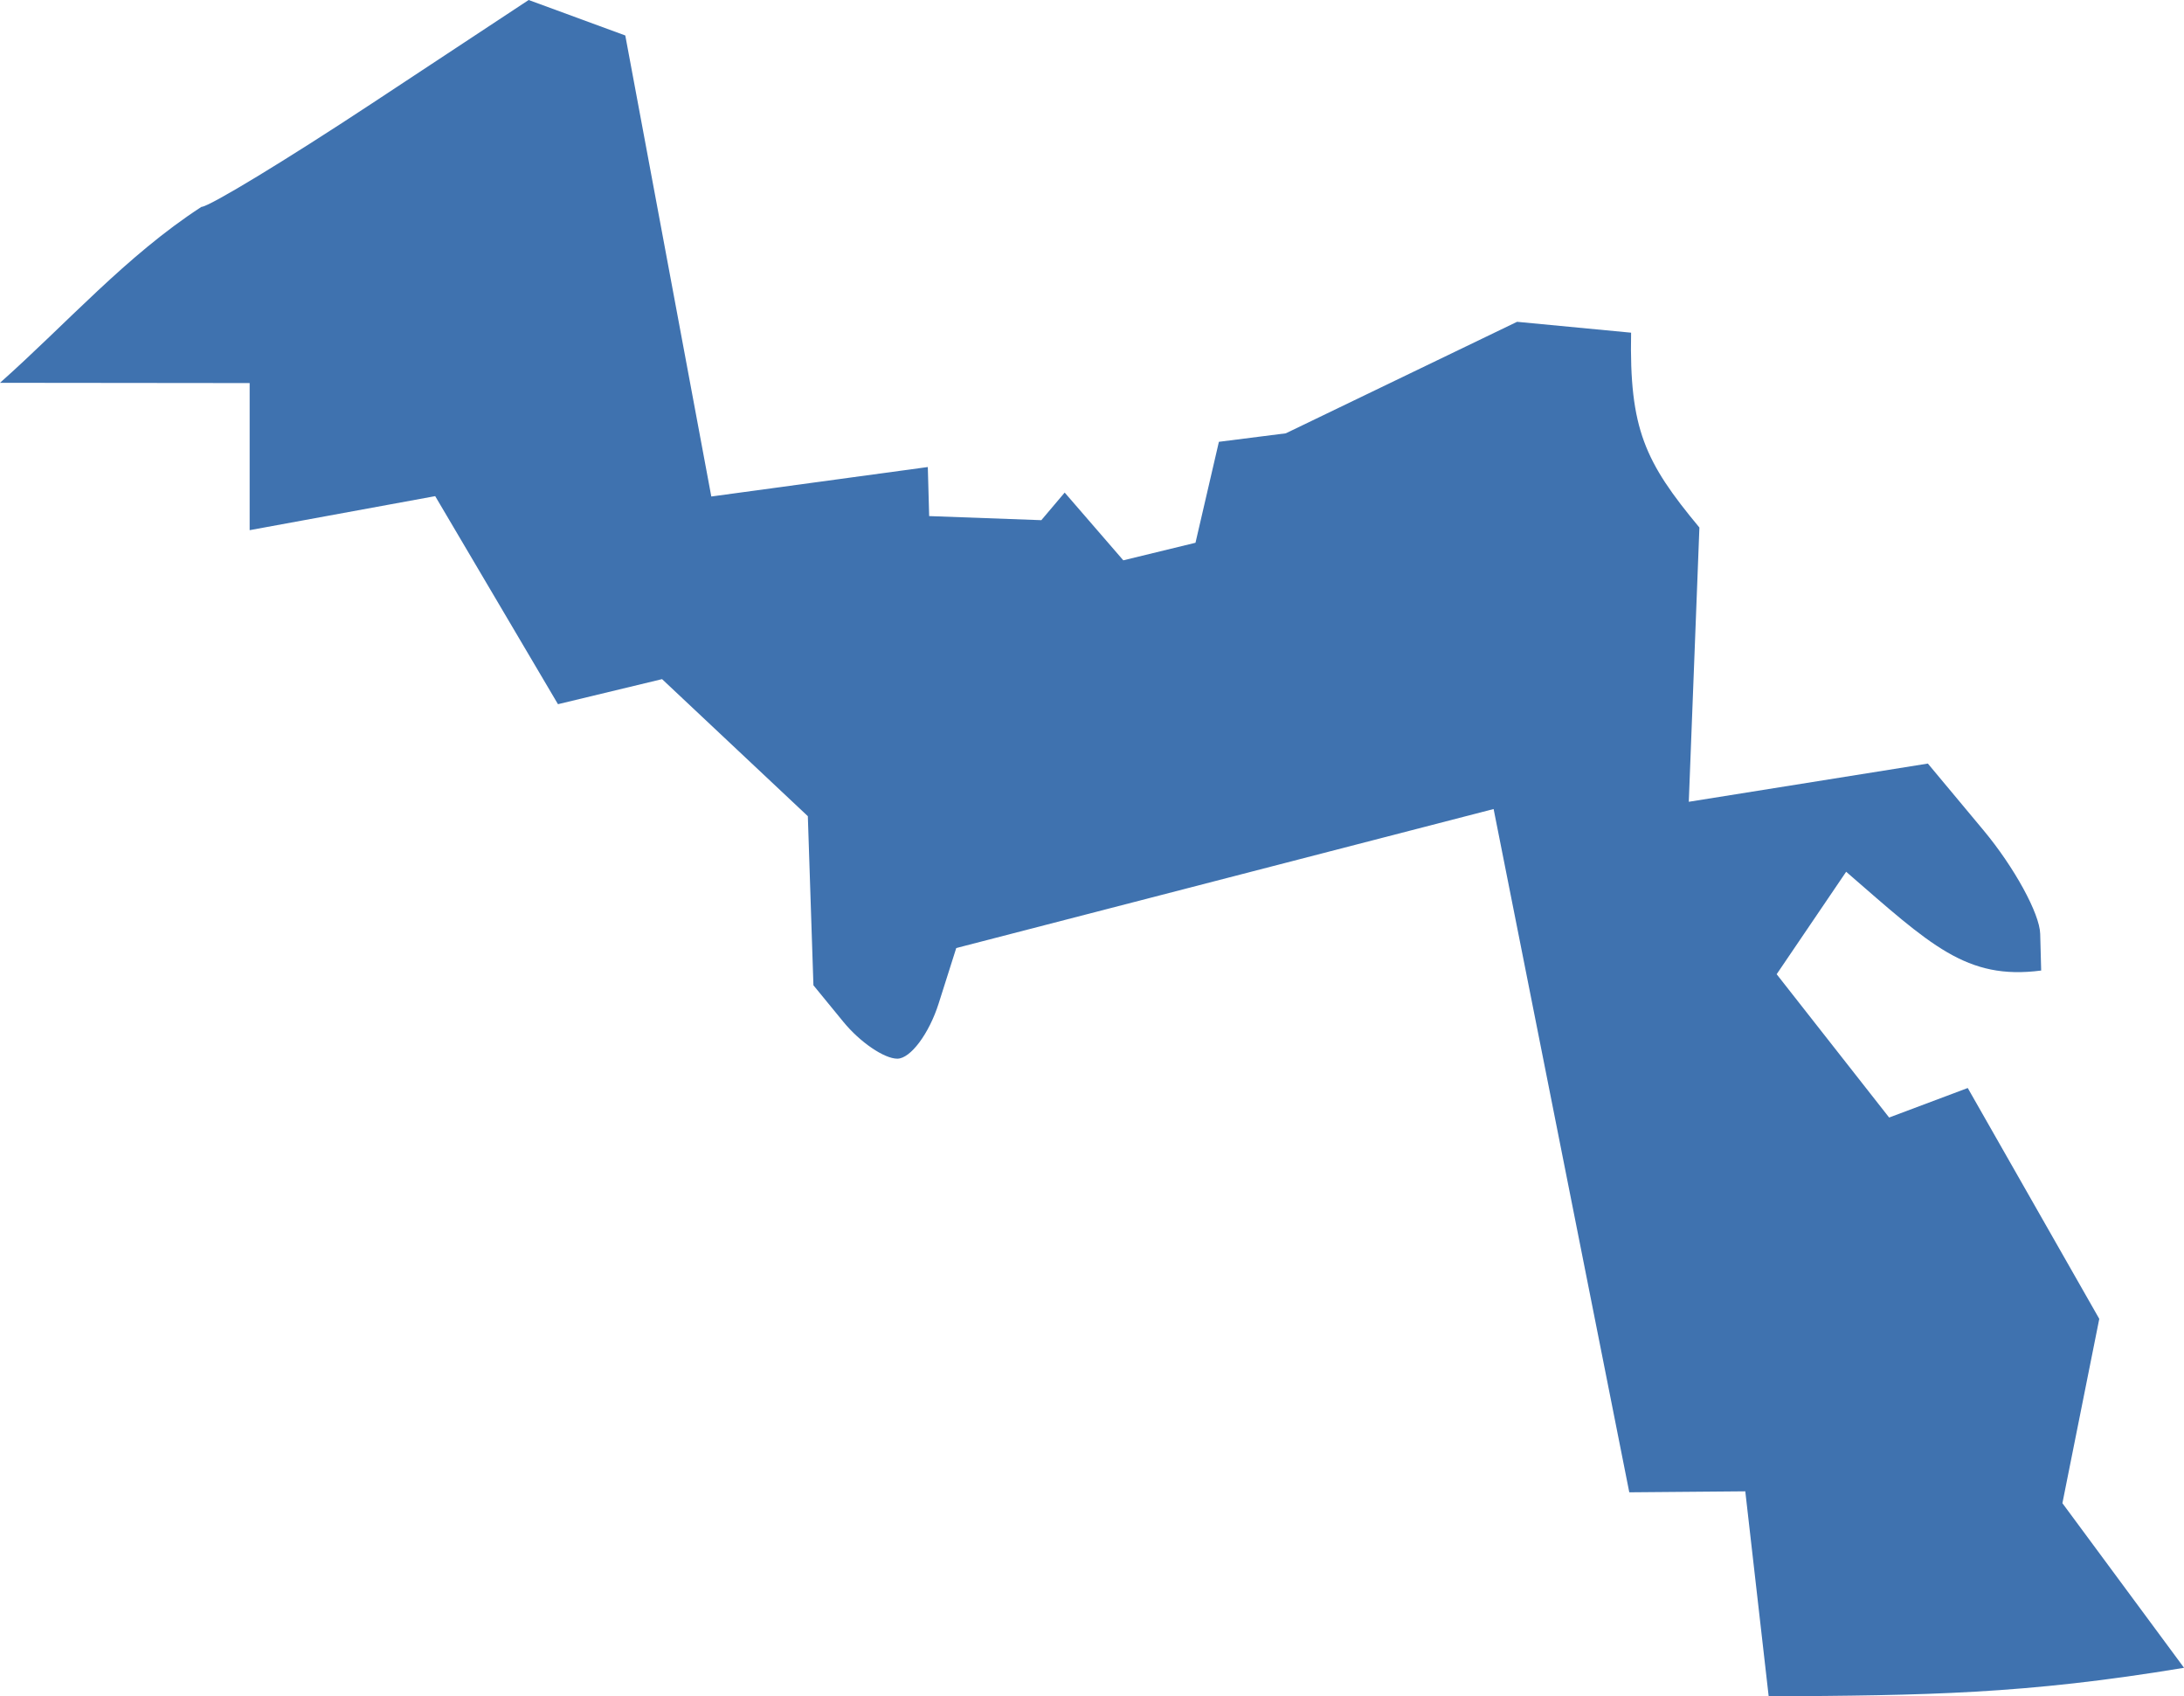 <?xml version="1.0" encoding="UTF-8" standalone="no"?>
<svg
   xmlns:dc="http://purl.org/dc/elements/1.1/"
   xmlns:cc="http://creativecommons.org/ns#"
   xmlns:rdf="http://www.w3.org/1999/02/22-rdf-syntax-ns#"
   xmlns:svg="http://www.w3.org/2000/svg"
   xmlns="http://www.w3.org/2000/svg"
   xmlns:sodipodi="http://sodipodi.sourceforge.net/DTD/sodipodi-0.dtd"
   xmlns:inkscape="http://www.inkscape.org/namespaces/inkscape"
   version="1.0"
   width="42.175"
   height="32.753"
   id="svg2"
   sodipodi:docname="OH_13.svg"
   inkscape:version="0.92.2 5c3e80d, 2017-08-06">
  <defs
     id="defs38" />
  <sodipodi:namedview
     pagecolor="#ffffff"
     bordercolor="#666666"
     borderopacity="1"
     objecttolerance="10"
     gridtolerance="10"
     guidetolerance="10"
     inkscape:pageopacity="0"
     inkscape:pageshadow="2"
     inkscape:window-width="640"
     inkscape:window-height="480"
     id="namedview36"
     showgrid="false"
     inkscape:zoom="0.12542268"
     inkscape:cx="-681.73505"
     inkscape:cy="-239.09235"
     inkscape:window-x="0"
     inkscape:window-y="0"
     inkscape:window-maximized="0"
     inkscape:current-layer="svg2" />
  <path
     d="m 34.155,32.753 -0.452,-3.96 -2.24,0.019 -2.62,-13.192 -10.377,2.684 -0.339,1.068 c -0.186,0.588 -0.546,1.068 -0.799,1.068 -0.253,0 -0.721,-0.319 -1.04,-0.709 L 15.708,19.023 15.6,15.758 12.785,13.112 10.775,13.596 8.404,9.579 4.821,10.236 V 7.396 L 0,7.391 C 1.284,6.25 2.444,4.932 3.89,3.994 c 0.146,0 1.627,-0.899 3.292,-1.997 l 3.027,-1.997 1.866,0.685 1.661,8.901 4.181,-0.569 0.026,0.947 2.166,0.079 0.451,-0.533 1.132,1.308 1.394,-0.339 0.452,-1.949 1.292,-0.164 4.466,-2.153 2.202,0.21 c -0.036,1.858 0.267,2.497 1.319,3.762 l -0.205,5.295 4.617,-0.738 1.075,1.289 c 0.591,0.709 1.084,1.608 1.094,1.998 l 0.019,0.709 c -1.449,0.189 -2.136,-0.494 -3.766,-1.907 l -1.342,1.978 2.172,2.767 1.518,-0.57 2.54,4.457 -0.712,3.559 2.349,3.178 c -3.084,0.512 -4.978,0.532 -8.02,0.552 z"
     style="fill:#3F72AF;fill-opacity:1"
     id="OH_13"
     inkscape:connector-curvature="0" />
</svg>
